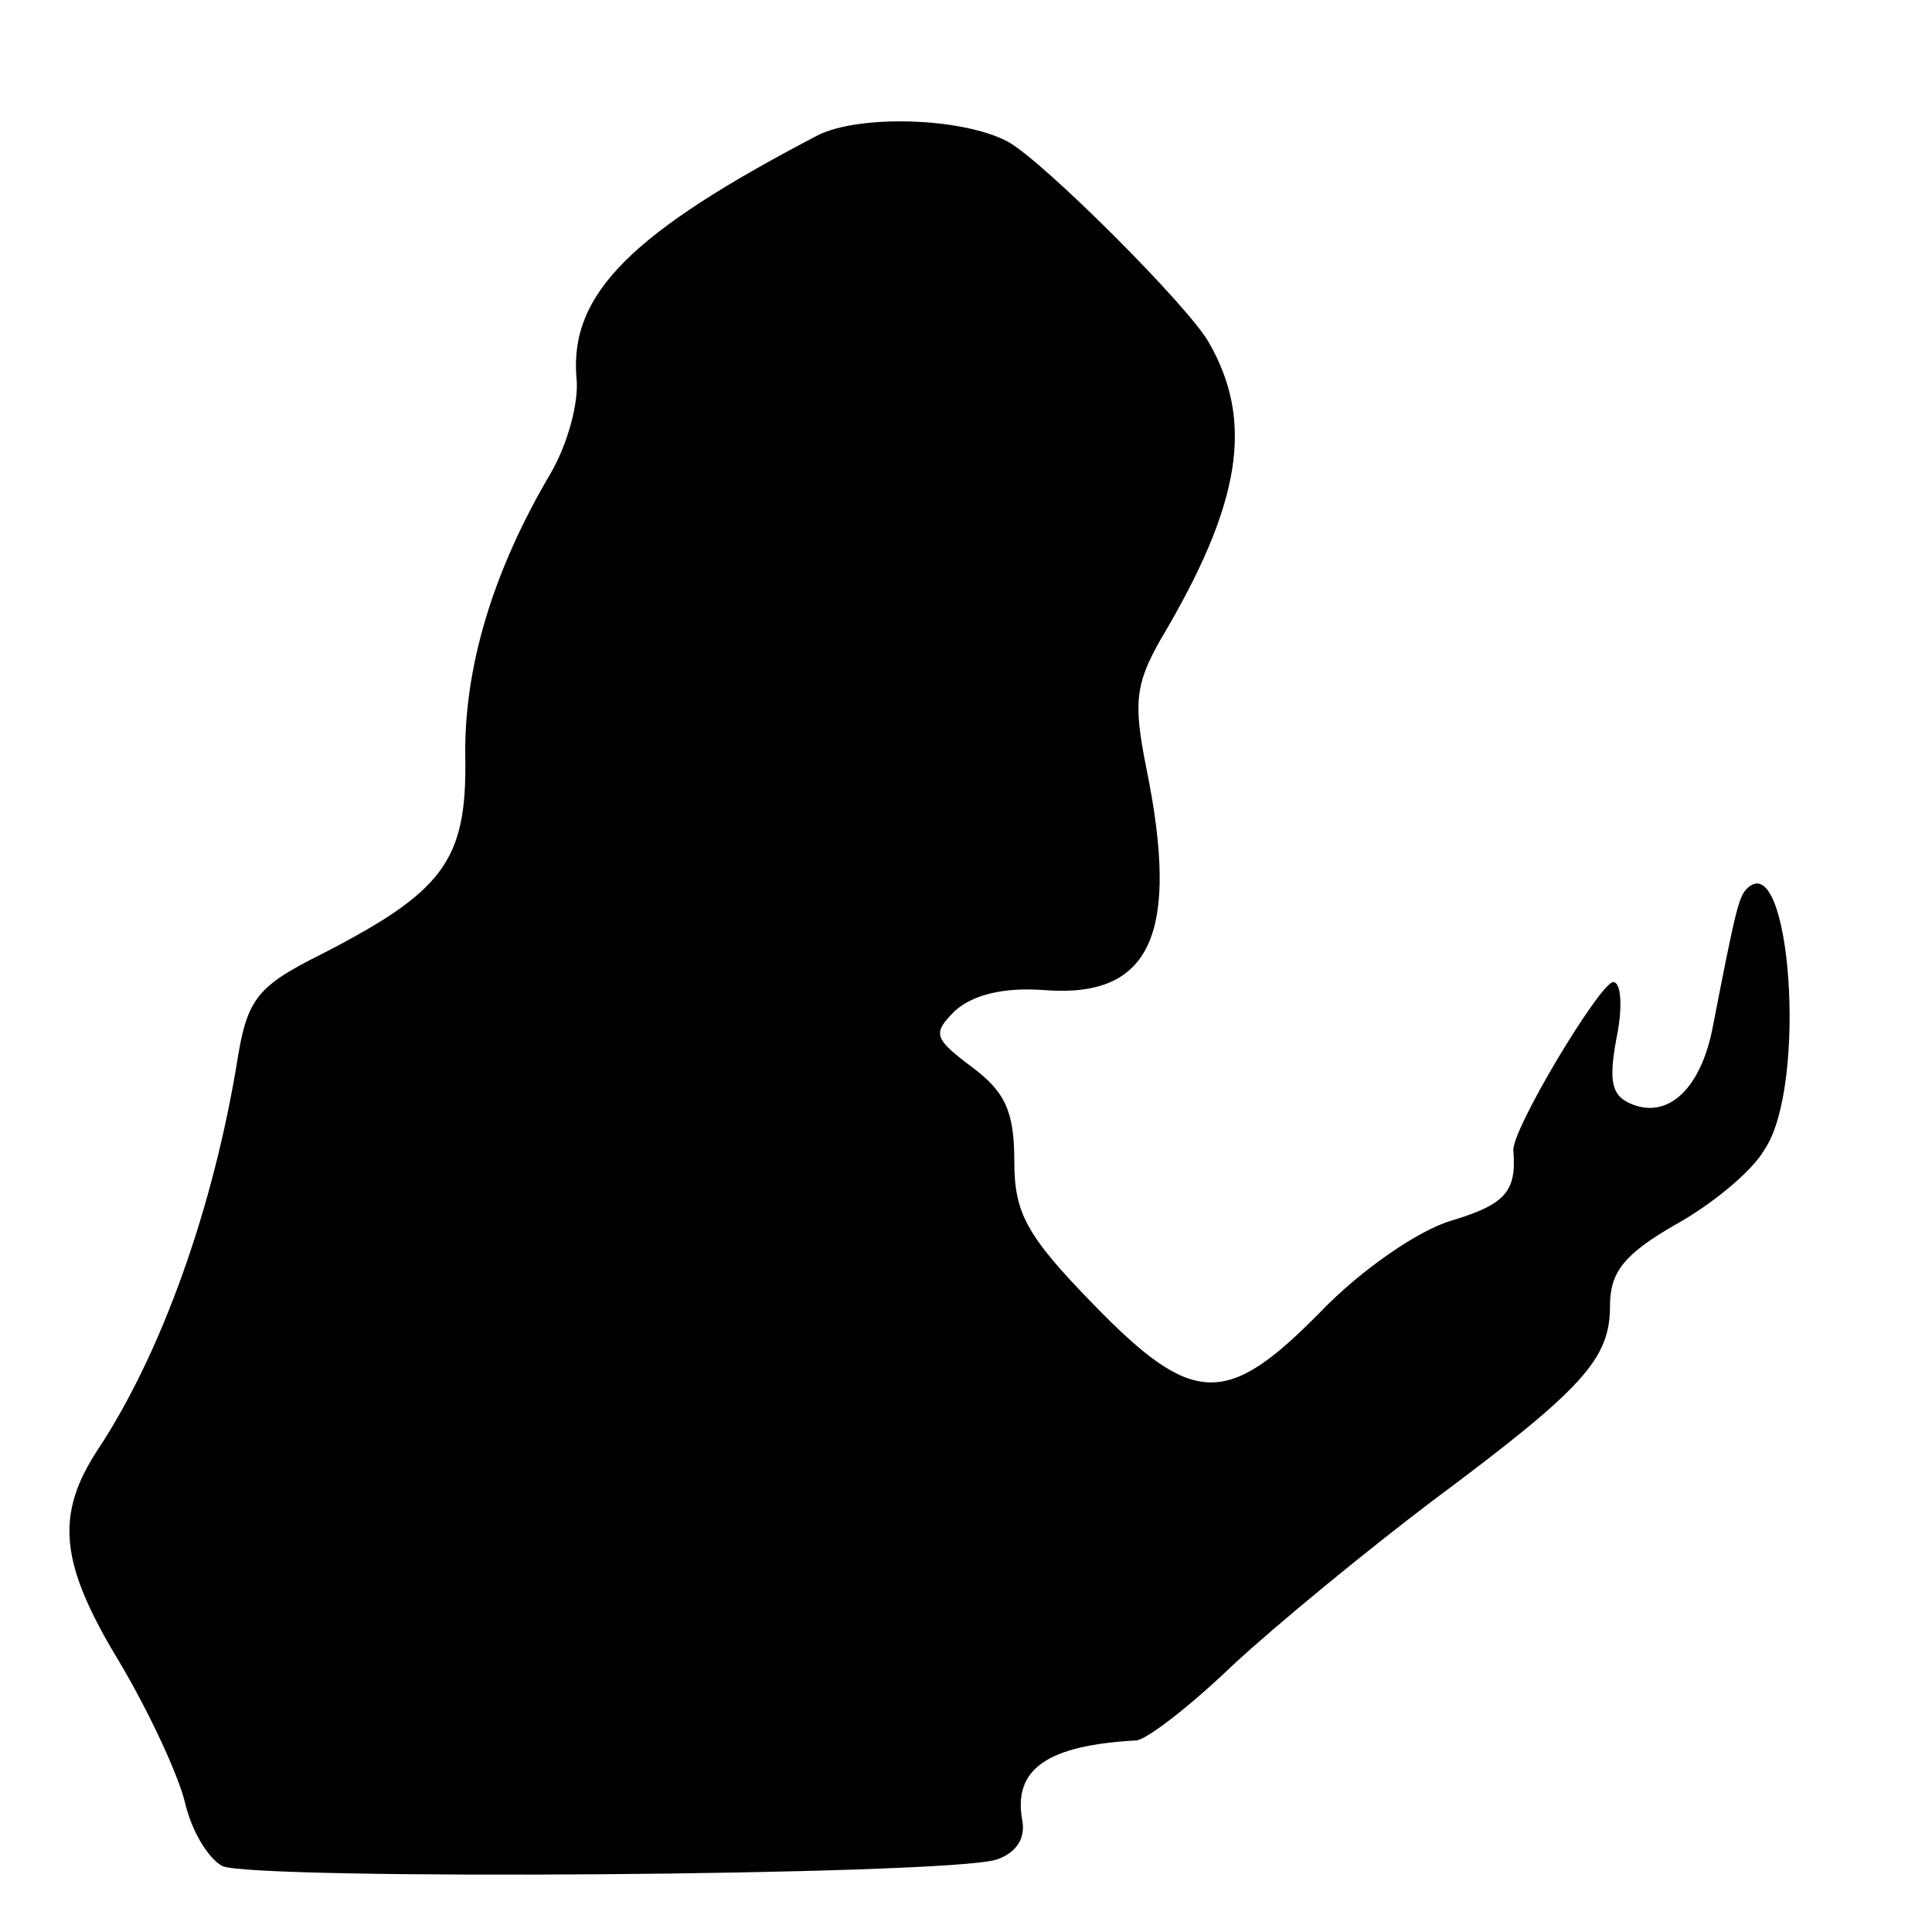 <?xml version="1.0" standalone="no"?>
<!DOCTYPE svg PUBLIC "-//W3C//DTD SVG 20010904//EN"
 "http://www.w3.org/TR/2001/REC-SVG-20010904/DTD/svg10.dtd">
<svg version="1.0" xmlns="http://www.w3.org/2000/svg"
 width="120pt" height="120pt" viewBox="0 0 120 120"
 preserveAspectRatio="xMidYMid meet">
<g transform="translate(0,120) scale(0.1,-0.1)"
fill="#000000" stroke="none">
<path d="M508 1116 c-115 -60 -154 -98 -150 -150 2 -16 -6 -43 -16 -60 -36
-61 -54 -121 -53 -177 1 -64 -14 -83 -90 -122 -38 -19 -45 -27 -51 -62 -15
-95 -48 -186 -87 -245 -27 -41 -24 -71 13 -132 19 -32 37 -71 41 -88 4 -17 14
-34 23 -39 19 -9 450 -6 481 4 12 4 18 13 16 24 -6 32 15 47 71 50 7 1 34 22
60 47 27 25 83 71 124 102 94 70 110 88 110 121 0 21 9 32 40 50 22 12 48 33
56 47 27 40 16 189 -11 162 -5 -5 -7 -13 -21 -85 -7 -38 -27 -58 -50 -49 -13
5 -15 14 -10 41 4 19 3 35 -2 35 -8 0 -64 -93 -62 -105 2 -25 -5 -33 -38 -43
-21 -6 -57 -31 -82 -57 -58 -59 -79 -59 -141 5 -42 43 -49 57 -49 89 0 31 -6
43 -26 58 -24 18 -25 21 -11 35 11 10 30 15 56 13 66 -5 84 35 63 138 -8 40
-7 52 9 80 50 84 58 135 30 184 -12 22 -103 113 -125 125 -28 15 -92 17 -118
4z"/>
</g>
</svg>
